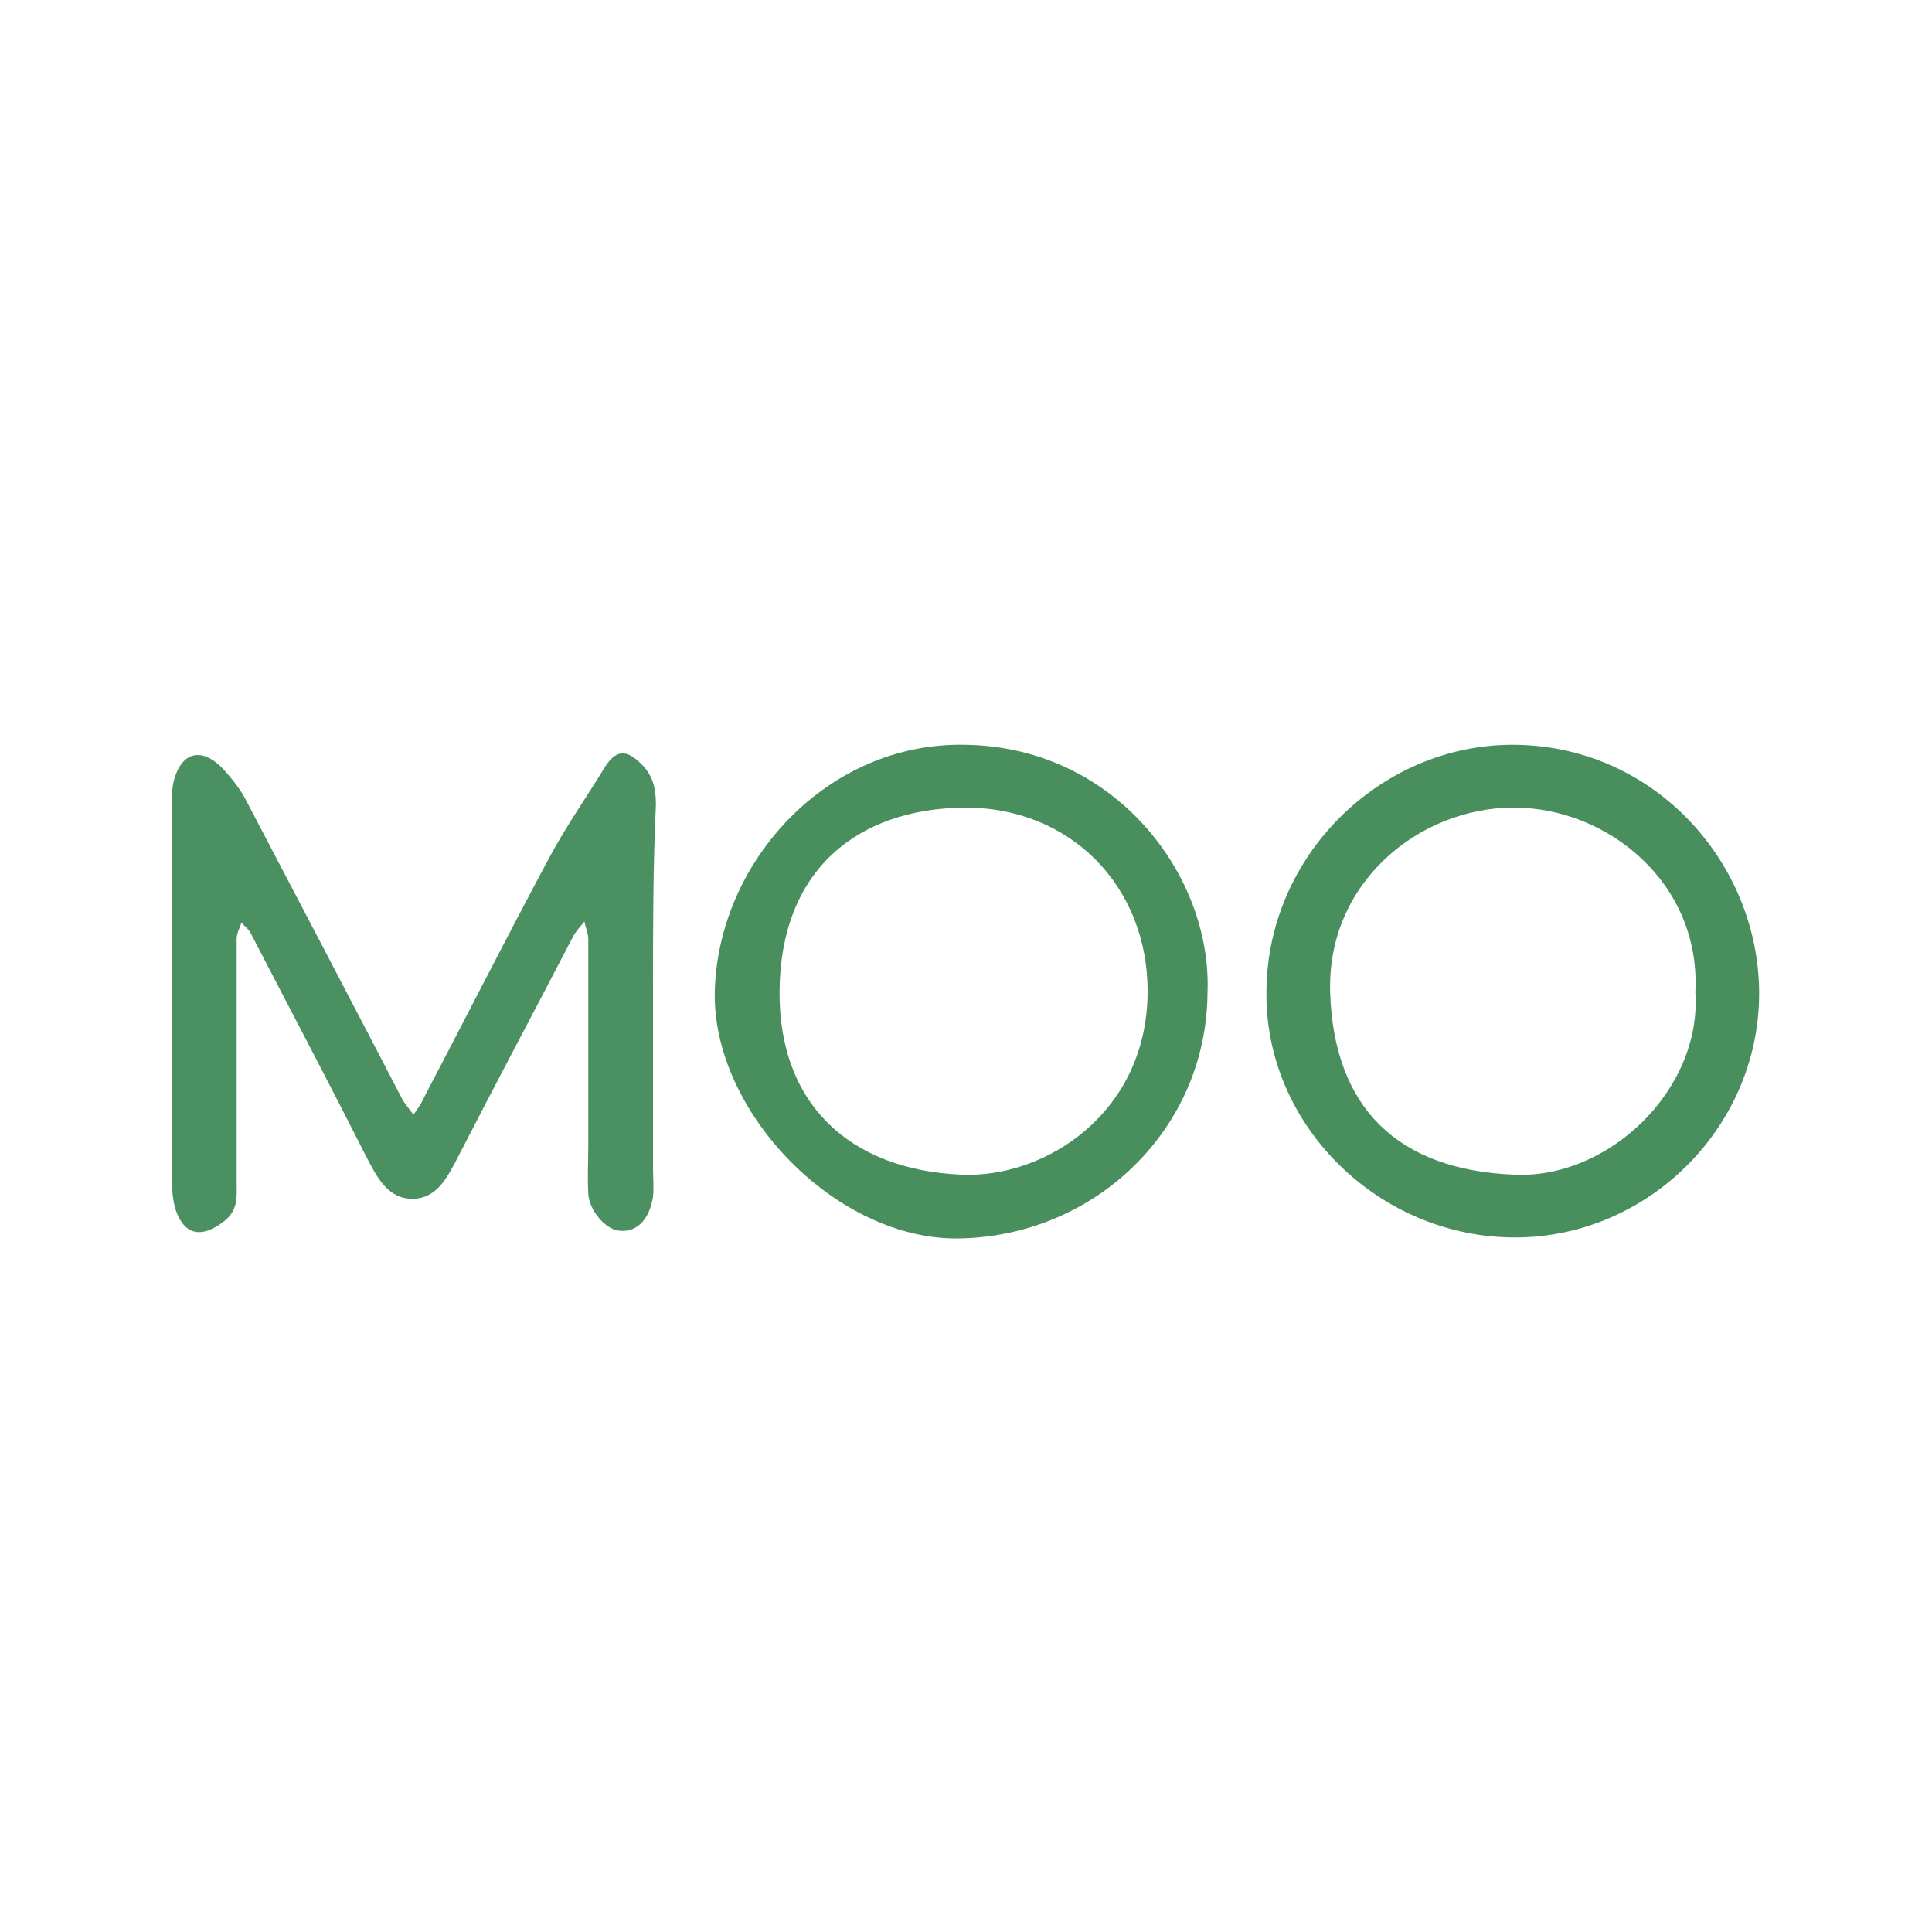 <?xml version="1.0" encoding="utf-8"?>
<!-- Generator: Adobe Illustrator 22.0.1, SVG Export Plug-In . SVG Version: 6.00 Build 0)  -->
<svg version="1.1" id="Layer_1" xmlns="http://www.w3.org/2000/svg" xmlns:xlink="http://www.w3.org/1999/xlink" x="0px" y="0px"
	 viewBox="0 0 200 200" style="enable-background:new 0 0 200 200;" xml:space="preserve">
<style type="text/css">
	.st0{fill:#4B9060;}
	.st1{fill:#498F5E;}
</style>
<g id="G04OTk.tif">
	<g>
		<g>
			<path class="st0" d="M67.6,102.6c0,6.1,0,12.2,0,18.3c0,1,0.1,2,0,3c-0.4,2.4-1.7,3.7-3.5,3.5c-1.4-0.1-3.1-2.1-3.2-3.8
				c-0.1-1.7,0-3.4,0-5.1c0-7.1,0-14.2,0-21.3c0-0.6-0.3-1.2-0.4-1.8c-0.4,0.5-0.9,1-1.2,1.6c-3.9,7.5-7.9,15-11.8,22.6
				c-1.1,2.1-2.2,4.5-4.8,4.5s-3.7-2.3-4.8-4.4C34,112,30,104.4,26,96.7c-0.2-0.5-0.7-0.8-1-1.2c-0.2,0.6-0.5,1.1-0.5,1.7
				c0,8.4,0,16.8,0,25.2c0,1.5,0.2,2.9-1.4,4.1c-2,1.5-3.7,1.5-4.7-0.7c-0.5-1.1-0.6-2.5-0.6-3.7c0-12.9,0-25.9,0-38.8
				c0-0.8,0-1.7,0.2-2.5c0.8-3,2.9-3.5,5.1-1.2c0.9,1,1.8,2.1,2.4,3.3c5.4,10.3,10.8,20.6,16.1,30.8c0.3,0.6,0.8,1.1,1.2,1.7
				c0.4-0.6,0.8-1.1,1.1-1.8c4.3-8.2,8.5-16.5,12.9-24.7c1.7-3.2,3.8-6.2,5.7-9.3c1.2-2,2.3-2.1,3.9-0.5c1.2,1.2,1.5,2.5,1.5,4.2
				C67.6,89.6,67.6,96.1,67.6,102.6z"/>
			<path class="st1" d="M156.4,77.1c14.5-0.1,25.4,11.8,25.7,25.2c0.3,14-11.2,25.7-25.1,25.8c-14.1,0.1-26.1-11.5-25.9-25.5
				C131.2,88.6,142.8,77.2,156.4,77.1z M175.5,102.7c0.6-11.2-9-19.1-18.8-19.1s-19.4,7.8-19,19.2c0.4,11.8,6.9,18.3,19,18.8
				C166.5,122.1,176.2,112.8,175.5,102.7z"/>
			<path class="st1" d="M125,102.8c-0.1,14-11.5,25.1-25.6,25.4C86.6,128.5,73.6,115,74,102.5c0.4-13.4,11.7-25.7,25.9-25.4
				C115.4,77.3,125.5,90.6,125,102.8z M99.5,121.6c8.7,0.4,19.3-6.4,19.3-19c0-10.7-7.8-19-18.9-19c-11.2,0.1-19.1,6.5-19.2,19
				C80.6,114.3,88,121.1,99.5,121.6z"/>
		</g>
	</g>
</g>
</svg>
